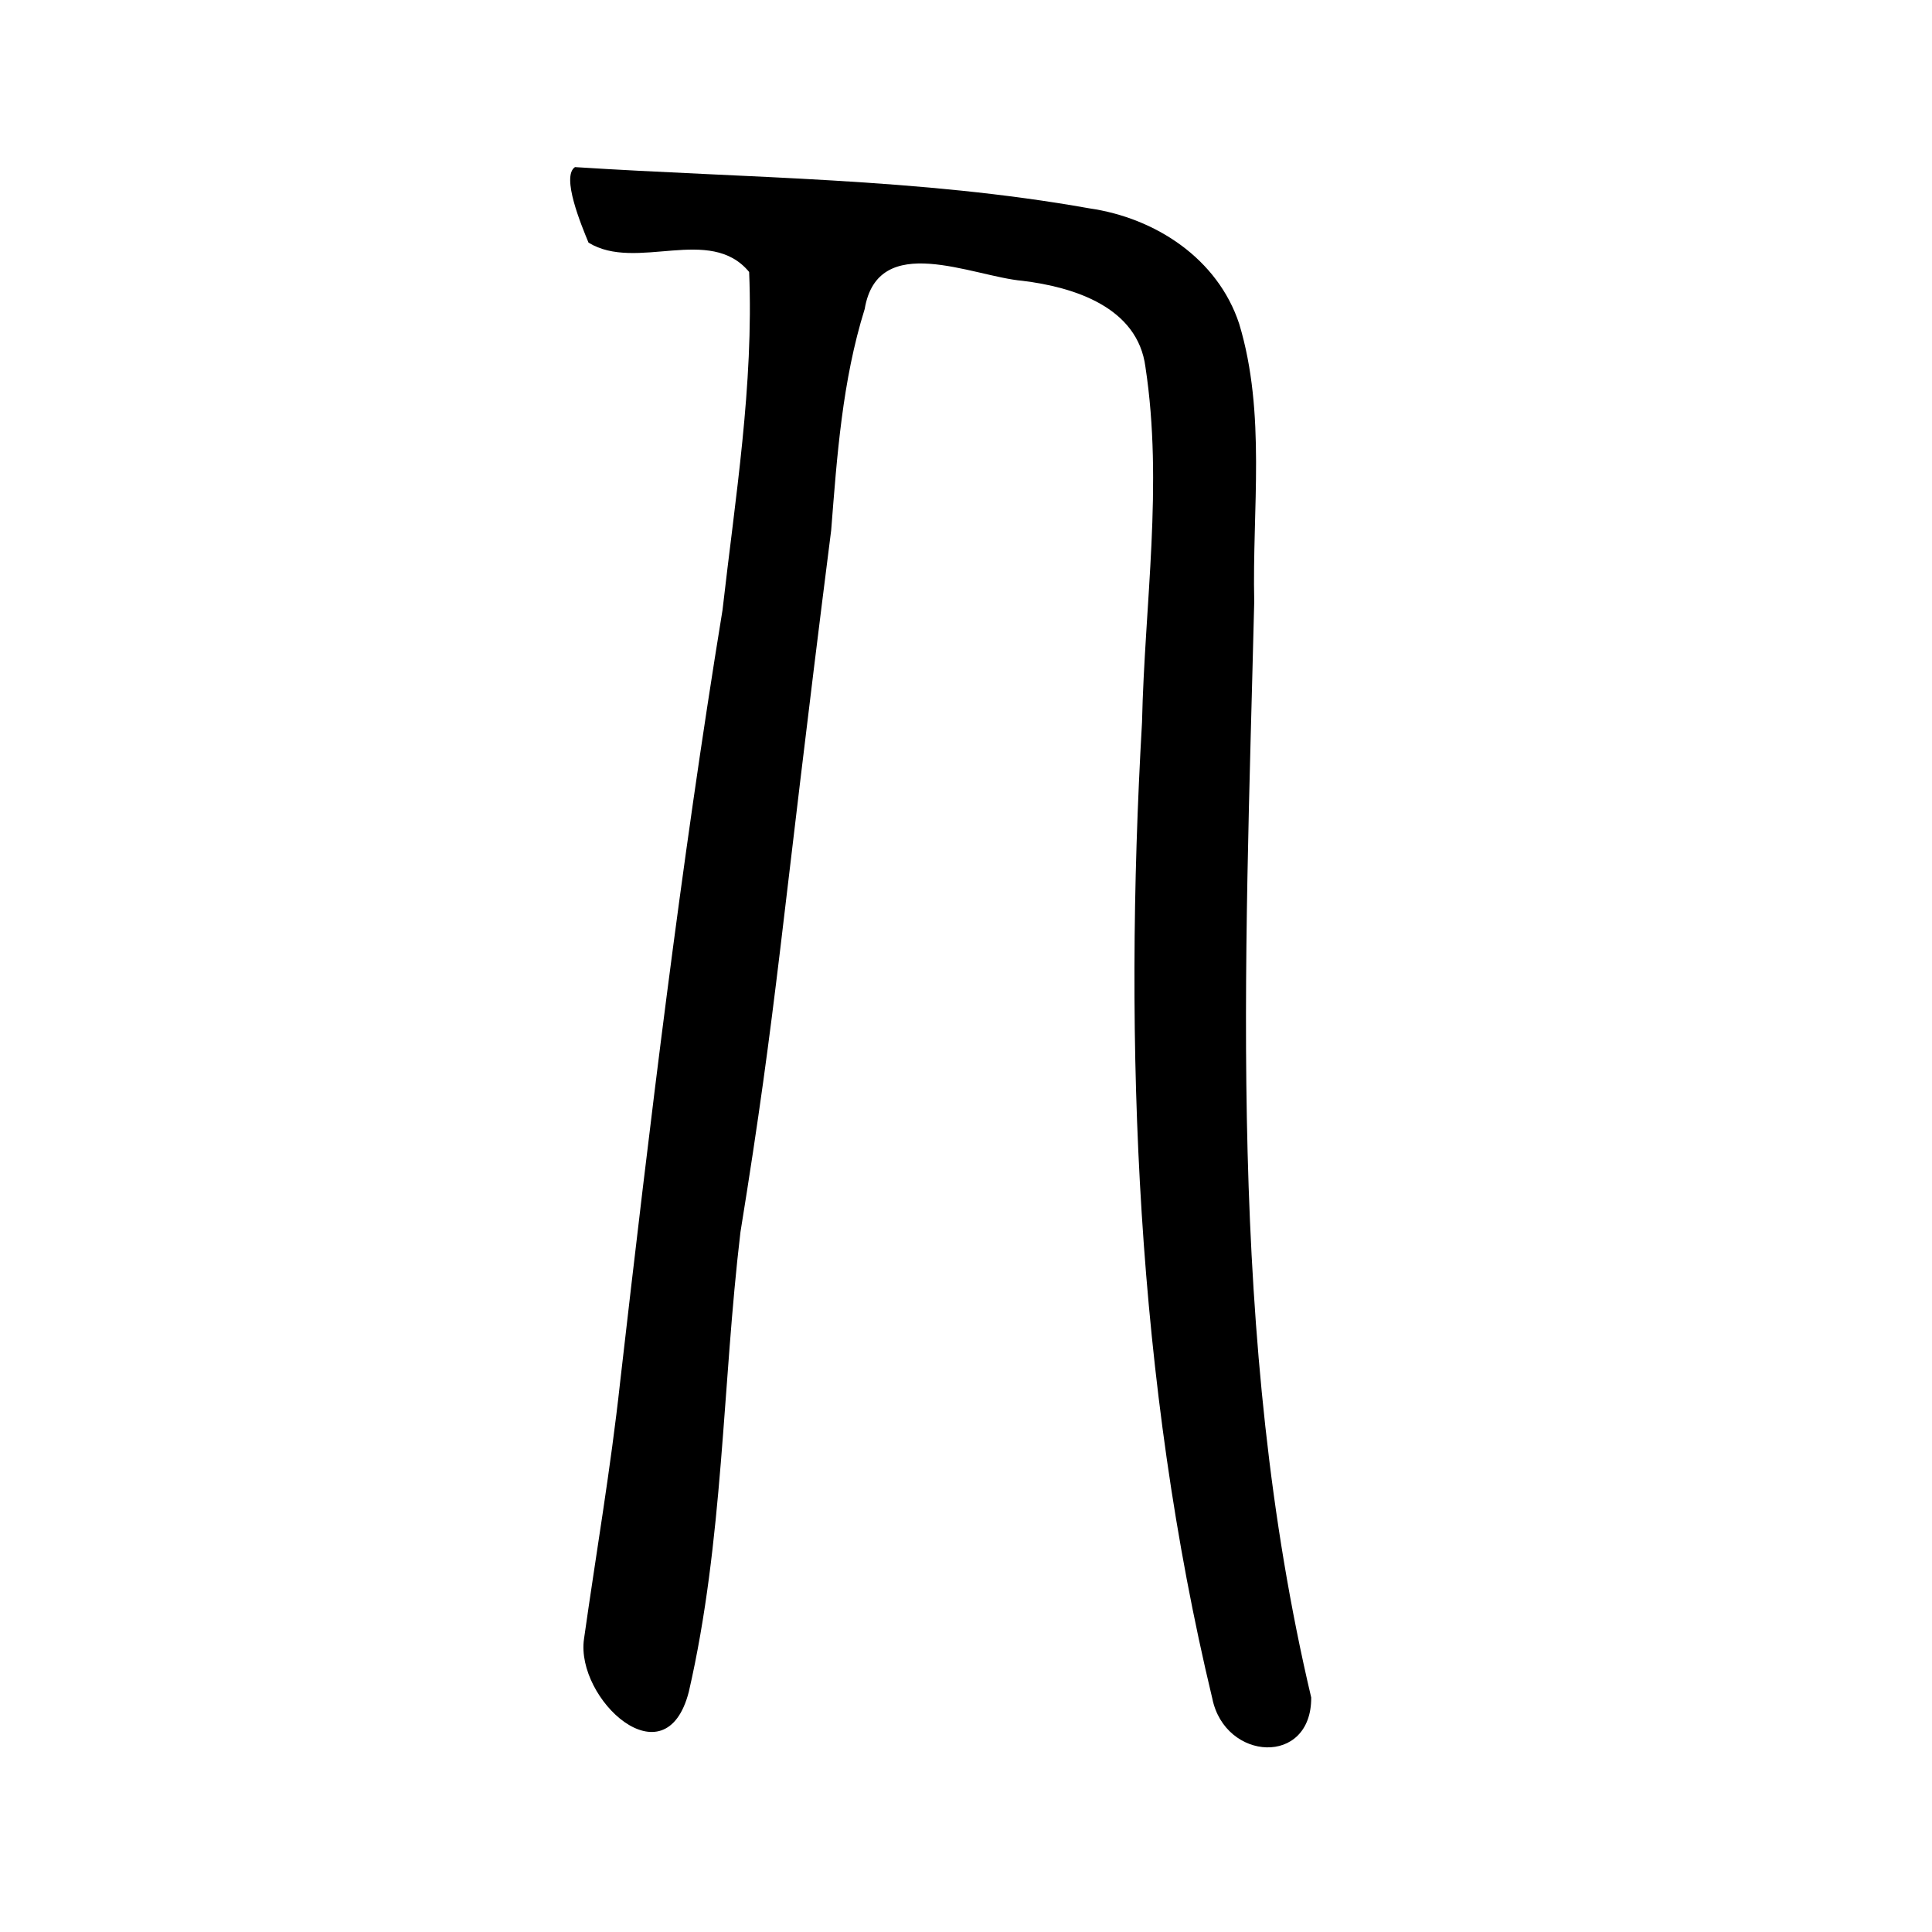 <?xml version="1.0" encoding="UTF-8" standalone="no"?>
<!-- Created with Inkscape (http://www.inkscape.org/) -->
<svg
   xmlns:svg="http://www.w3.org/2000/svg"
   xmlns="http://www.w3.org/2000/svg"
   version="1.0"
   width="300"
   height="300"
   id="svg2">
  <defs
     id="defs5" />
  <path
     d="M 188.247,263.748 C 176.463,214.702 174.435,162.488 177.333,112.139 C 177.742,93.79 180.646,75.257 177.865,56.996 C 176.668,47.681 166.753,44.579 158.78,43.605 C 150.946,42.919 136.323,35.785 134.269,47.983 C 130.789,59.123 129.973,70.785 129.066,82.326 C 120.925,146.487 120.834,155.089 114.975,191.336 C 112.153,215.085 112.339,239.305 106.964,262.682 C 103.333,276.859 89.347,263.793 90.683,254.497 C 92.552,241.281 94.835,227.977 96.29,214.64 C 100.886,174.582 105.693,134.535 112.191,94.735 C 114.168,77.318 117.05,59.774 116.326,42.23 C 110.25,34.872 98.83,42.243 91.386,37.678 C 90.271,34.976 87.112,27.396 89.282,25.948 C 115.927,27.667 142.804,27.645 169.147,32.351 C 179.403,33.832 189.085,40.141 192.424,50.294 C 196.623,64.216 194.427,79.092 194.756,93.418 C 193.369,150.181 190.447,207.854 203.604,263.587 C 203.668,274.293 190.222,273.473 188.247,263.748 z "
     style="fill:black;fill-opacity:1"
     id="path1875" />
</svg>
